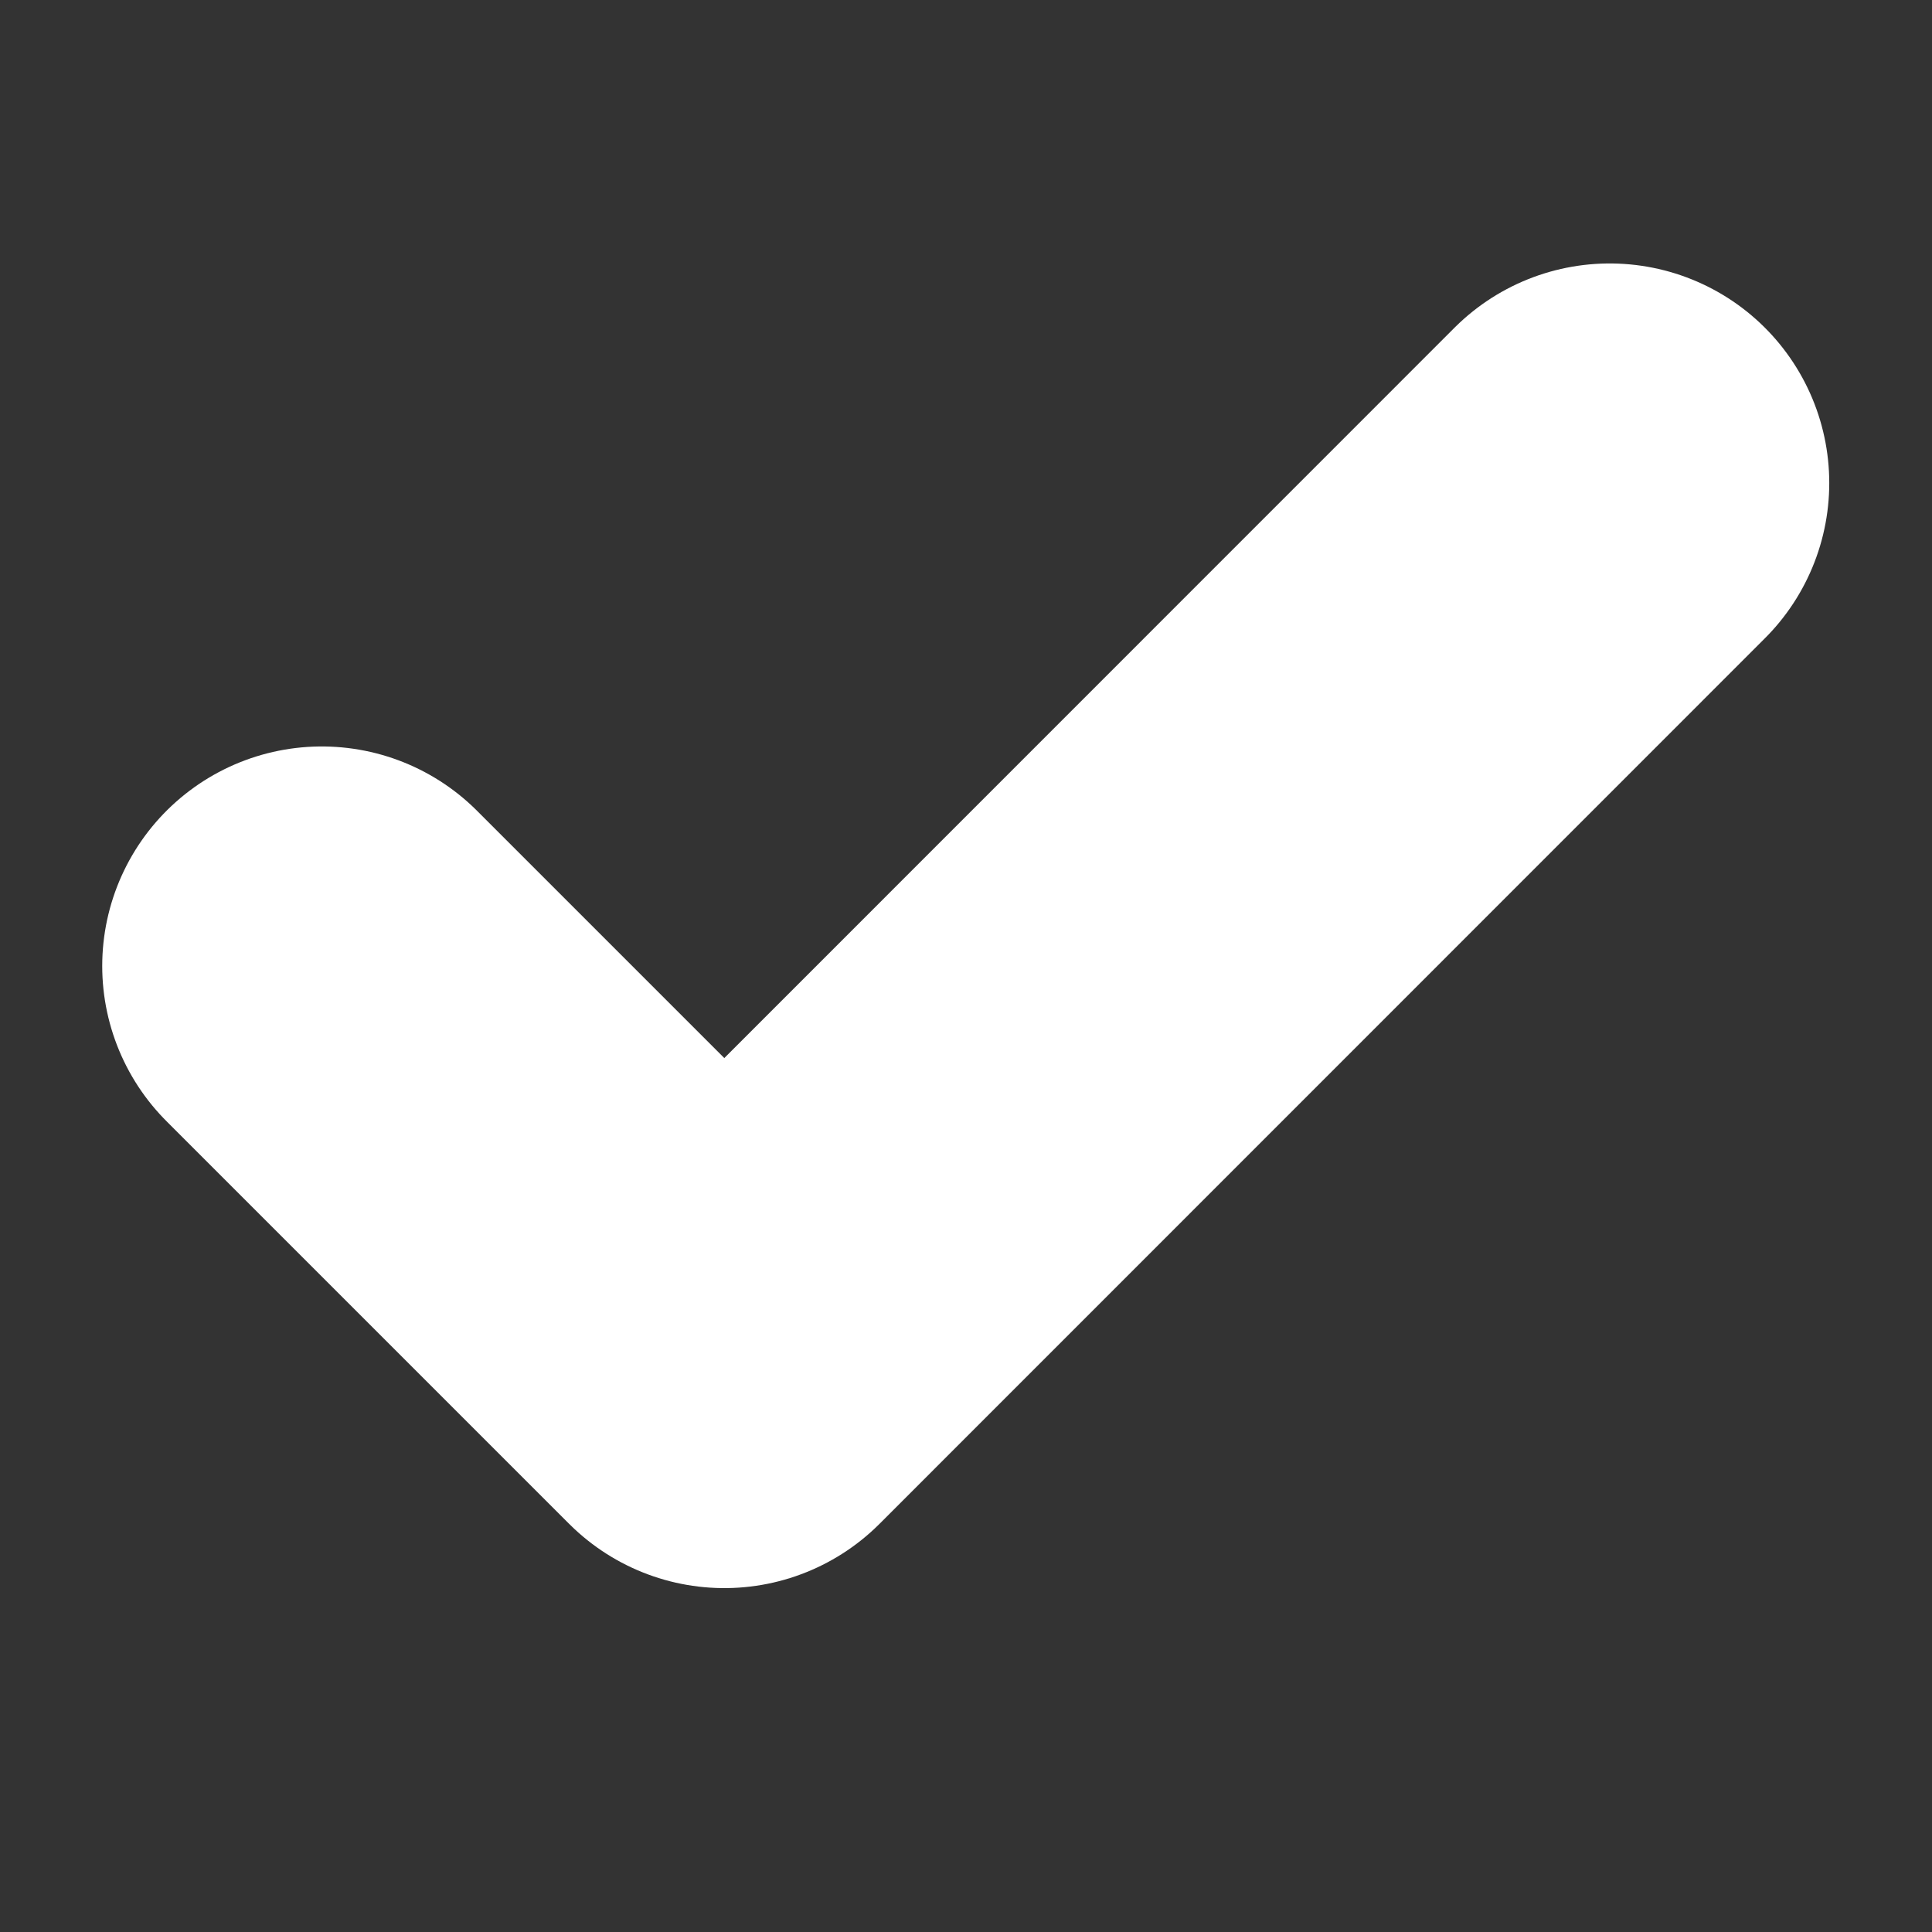 <svg width="11" height="11" viewBox="0 0 11 11" fill="none" xmlns="http://www.w3.org/2000/svg">
<rect x="0" y="0" width="11" height="11" fill="#333333" stroke="none"/>
<g id="check">
<path id="Vector" d="M9.165 2.75L4.124 7.792L1.832 5.5" stroke="white" stroke-width="2.5" stroke-linecap="round" stroke-linejoin="round"/>
</g>
</svg>
